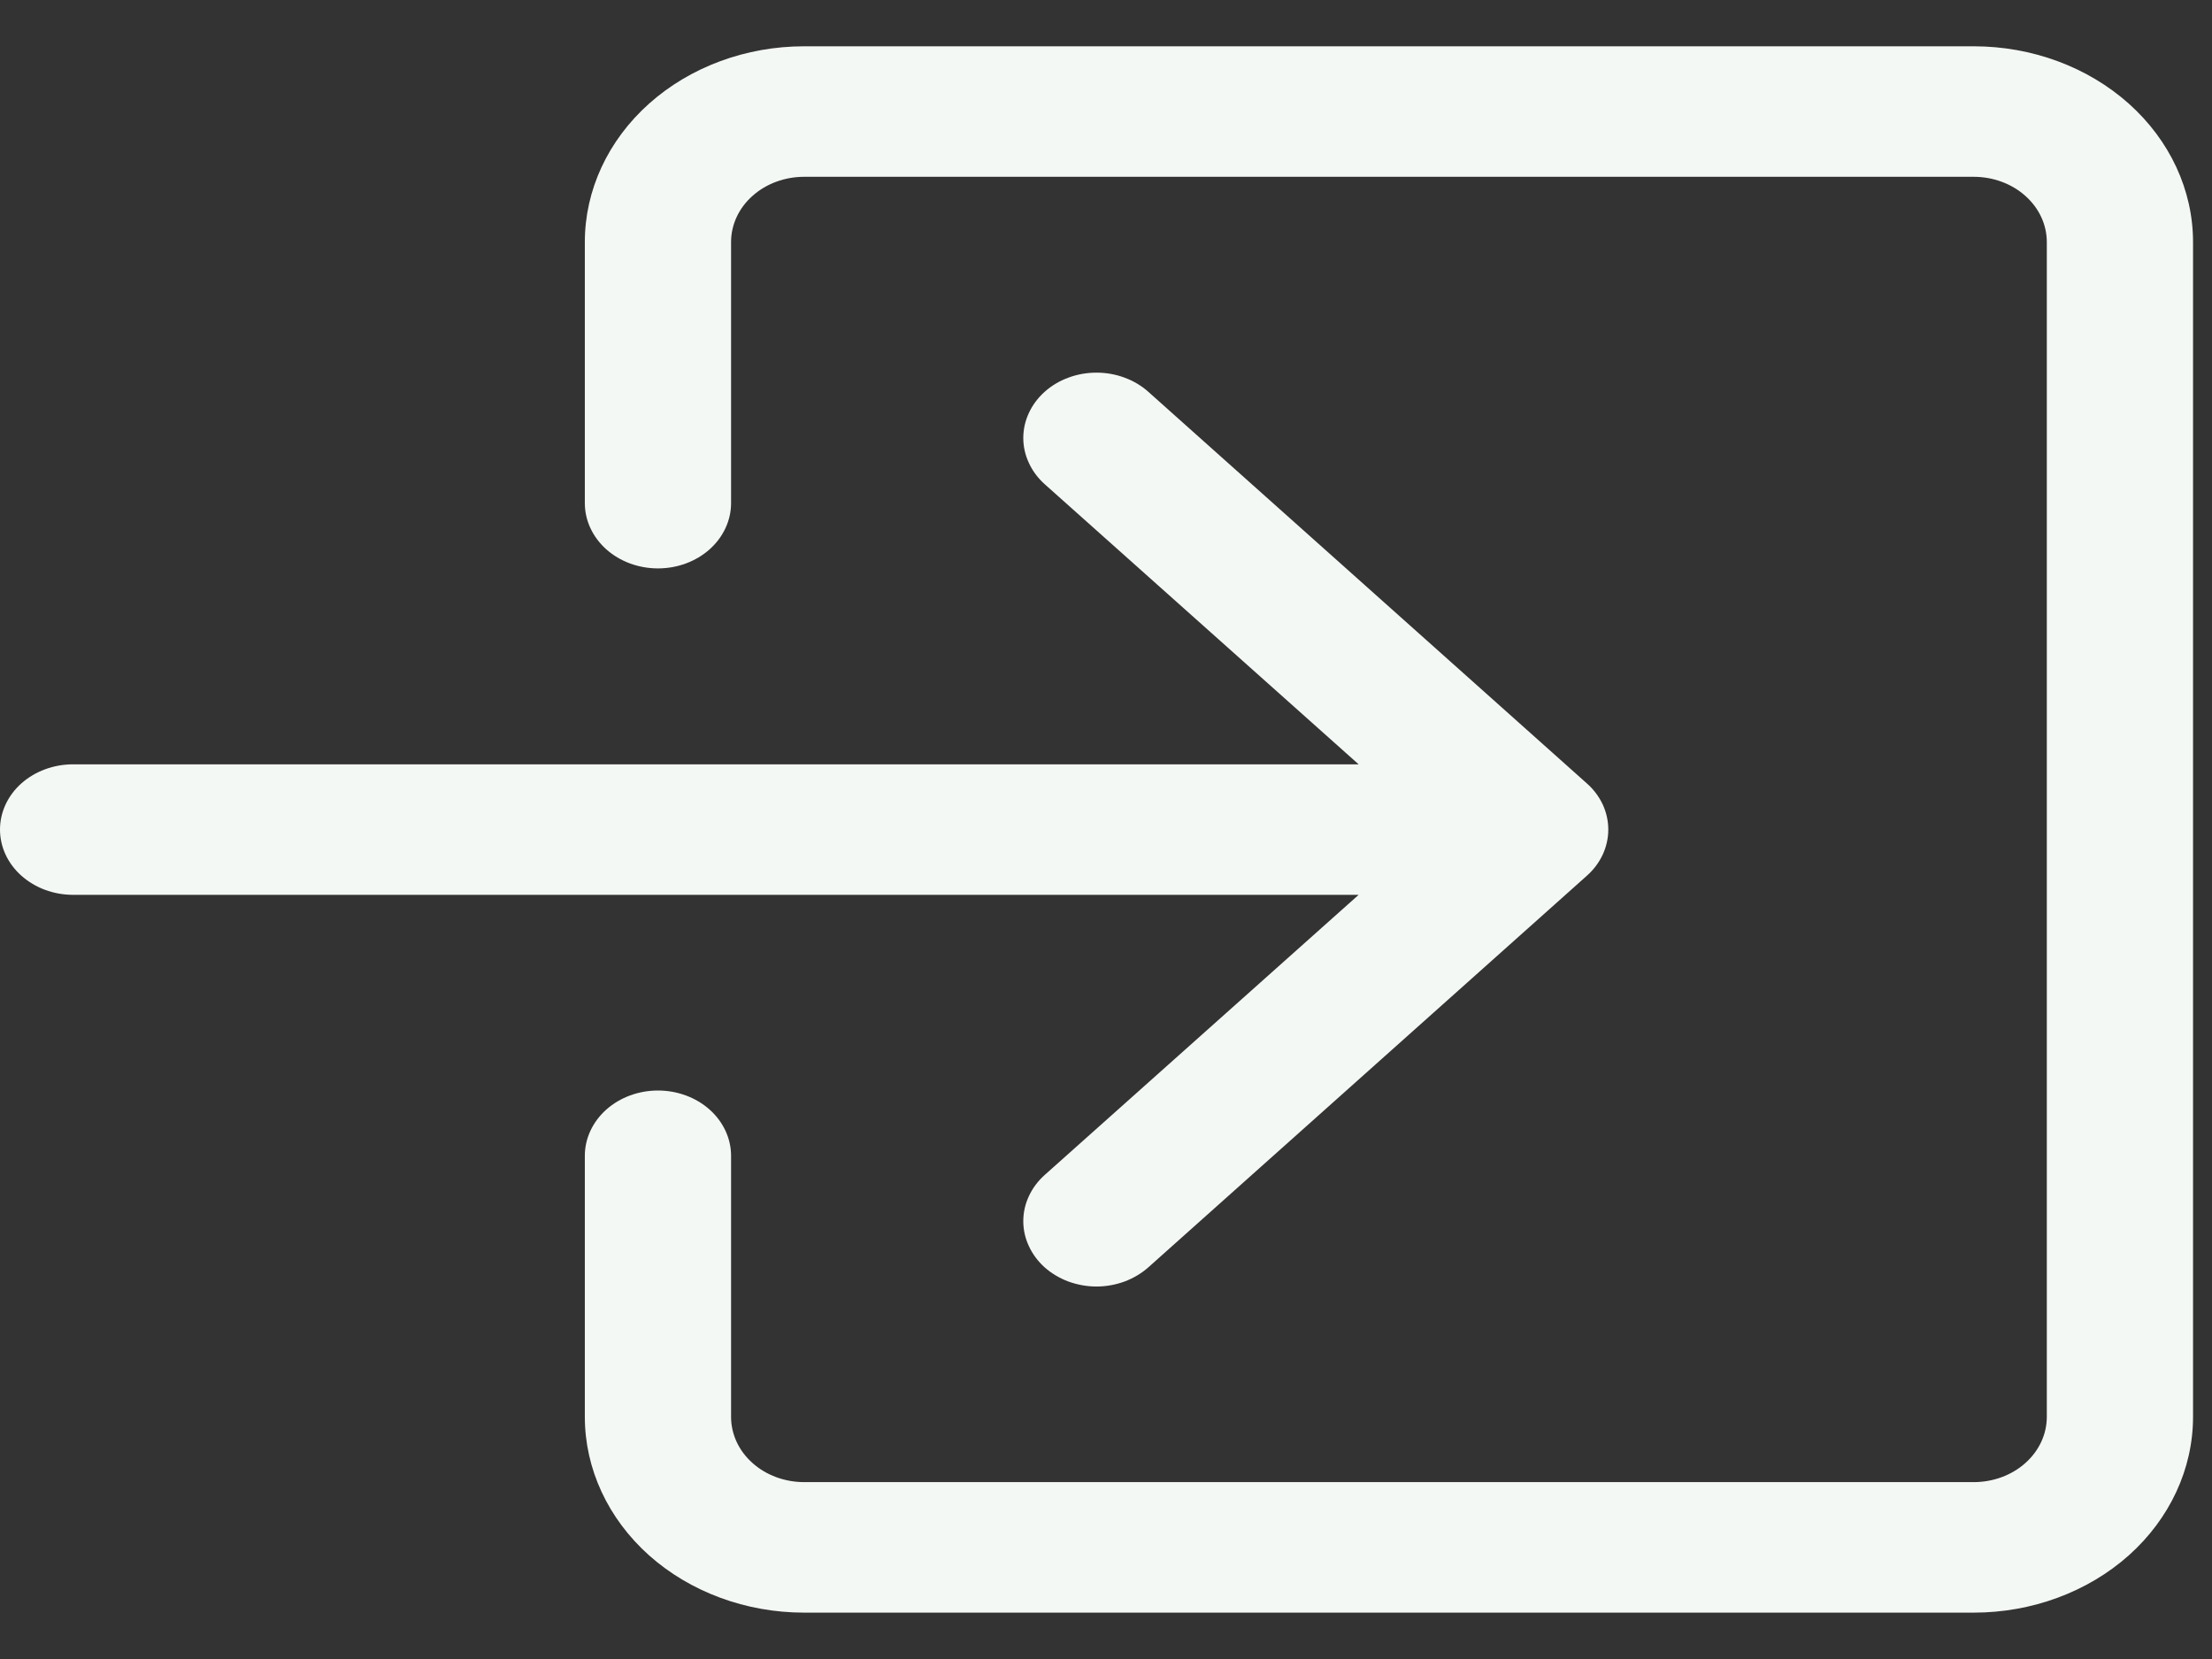 <svg width="28" height="21" viewBox="0 0 28 21" fill="none" xmlns="http://www.w3.org/2000/svg">
<rect x="0" y="0" width="28" height="21" fill="#333333" stroke="none"/>
<path fill-rule="evenodd" clip-rule="evenodd" d="M9.254 3.064C9.254 2.845 9.351 2.635 9.525 2.48C9.698 2.325 9.934 2.238 10.179 2.238H24.984C25.229 2.238 25.465 2.325 25.638 2.48C25.812 2.635 25.909 2.845 25.909 3.064V17.935C25.909 18.154 25.812 18.364 25.638 18.519C25.465 18.674 25.229 18.761 24.984 18.761H10.179C9.934 18.761 9.698 18.674 9.525 18.519C9.351 18.364 9.254 18.154 9.254 17.935V14.63C9.254 14.411 9.156 14.201 8.983 14.046C8.809 13.891 8.574 13.804 8.329 13.804C8.083 13.804 7.848 13.891 7.674 14.046C7.501 14.201 7.403 14.411 7.403 14.63V17.935C7.403 18.592 7.696 19.223 8.216 19.688C8.737 20.152 9.443 20.413 10.179 20.413H24.984C25.72 20.413 26.426 20.152 26.947 19.688C27.467 19.223 27.76 18.592 27.76 17.935V3.064C27.76 2.407 27.467 1.777 26.947 1.312C26.426 0.847 25.72 0.586 24.984 0.586H10.179C9.443 0.586 8.737 0.847 8.216 1.312C7.696 1.777 7.403 2.407 7.403 3.064V6.369C7.403 6.588 7.501 6.798 7.674 6.953C7.848 7.108 8.083 7.195 8.329 7.195C8.574 7.195 8.809 7.108 8.983 6.953C9.156 6.798 9.254 6.588 9.254 6.369V3.064Z" fill="#F4F8F4"/>
<path fill-rule="evenodd" clip-rule="evenodd" d="M20.086 11.086C20.173 11.009 20.241 10.918 20.288 10.817C20.334 10.717 20.358 10.609 20.358 10.501C20.358 10.392 20.334 10.284 20.288 10.184C20.241 10.084 20.173 9.992 20.086 9.916L14.535 4.959C14.449 4.882 14.346 4.821 14.234 4.78C14.122 4.738 14.001 4.717 13.88 4.717C13.758 4.717 13.637 4.738 13.525 4.78C13.412 4.821 13.31 4.882 13.224 4.959C13.138 5.036 13.07 5.127 13.024 5.227C12.977 5.328 12.953 5.435 12.953 5.544C12.953 5.652 12.977 5.76 13.024 5.86C13.07 5.961 13.138 6.052 13.224 6.129L17.198 9.675H0.925C0.68 9.675 0.445 9.762 0.271 9.916C0.097 10.071 0 10.282 0 10.501C0 10.72 0.097 10.93 0.271 11.085C0.445 11.24 0.68 11.327 0.925 11.327H17.198L13.224 14.873C13.138 14.95 13.07 15.041 13.024 15.141C12.977 15.241 12.953 15.349 12.953 15.458C12.953 15.566 12.977 15.674 13.024 15.774C13.07 15.874 13.138 15.966 13.224 16.043C13.31 16.119 13.412 16.18 13.525 16.222C13.637 16.263 13.758 16.285 13.88 16.285C14.001 16.285 14.122 16.263 14.234 16.222C14.346 16.18 14.449 16.119 14.535 16.043L20.086 11.086Z" fill="#F4F8F4"/>
</svg>
